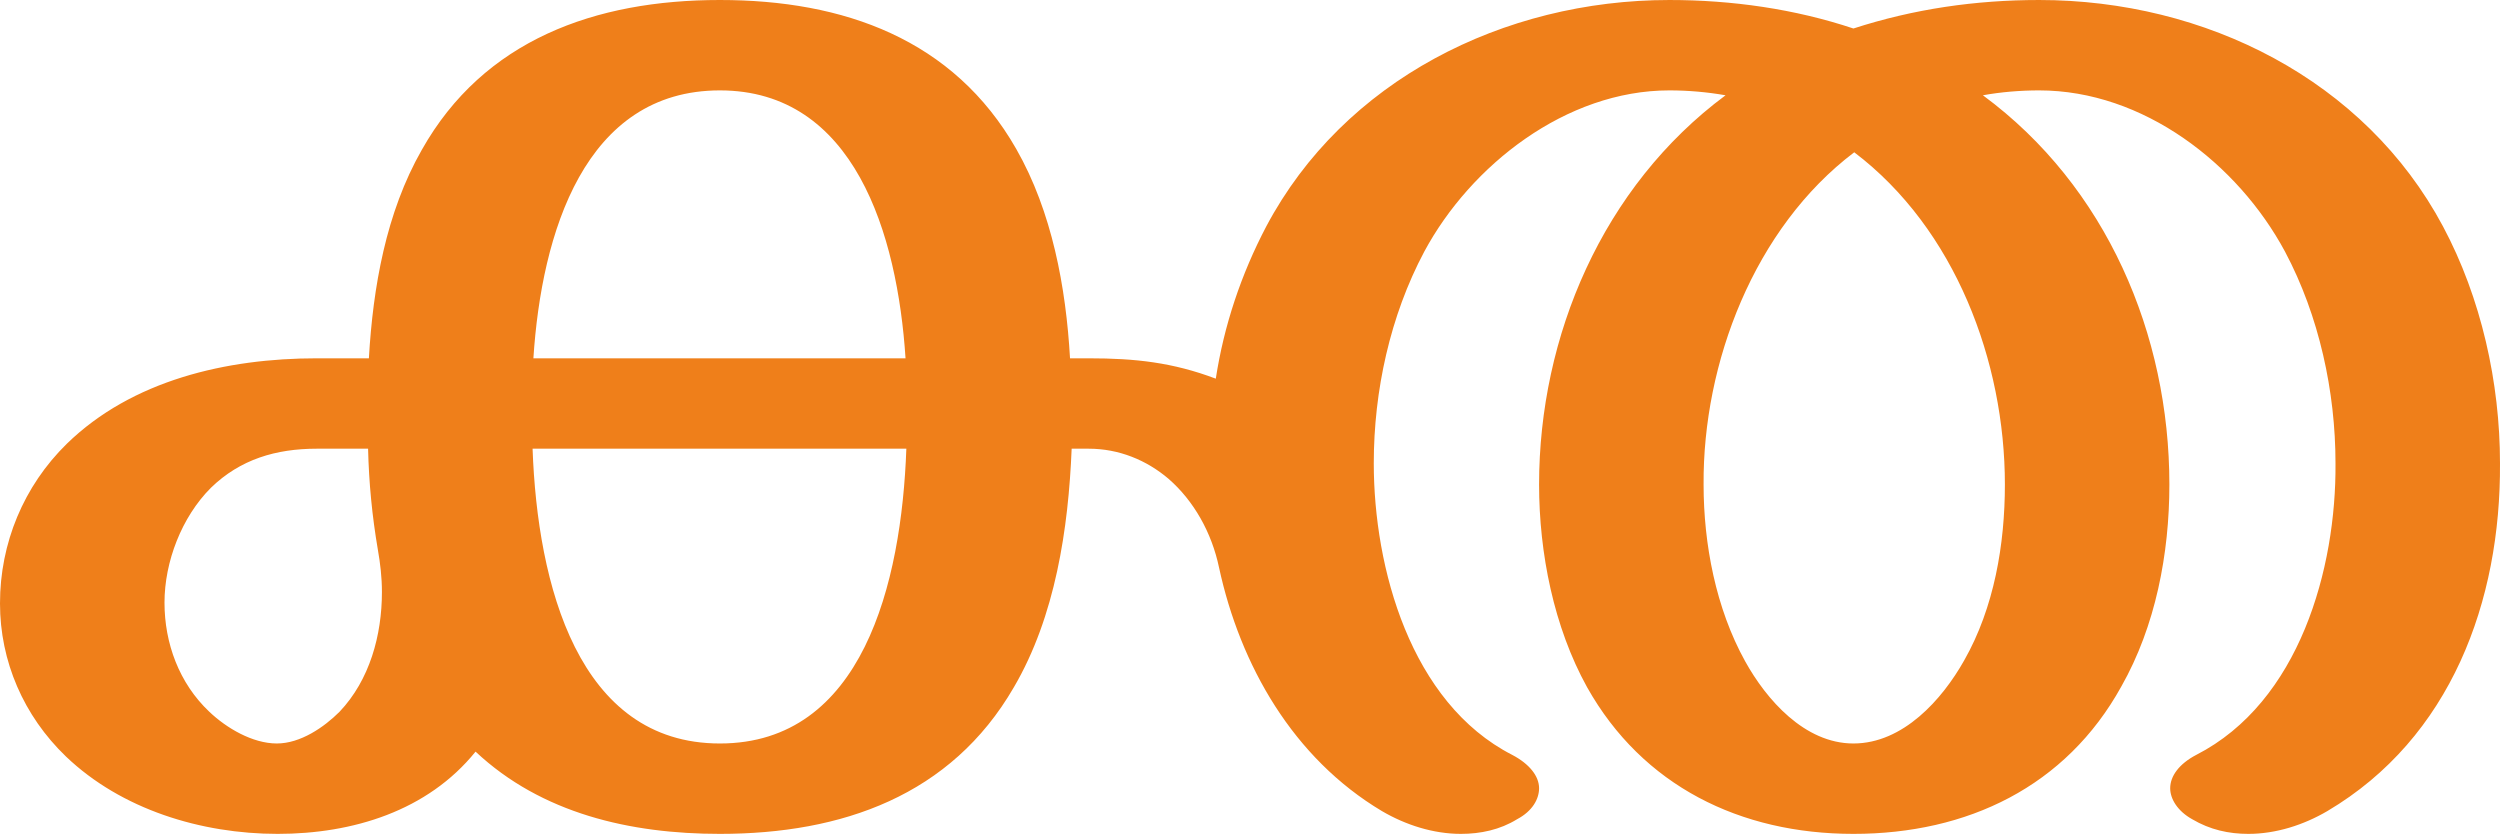 <?xml version="1.0" encoding="UTF-8"?>
<!DOCTYPE svg PUBLIC "-//W3C//DTD SVG 1.1//EN" "http://www.w3.org/Graphics/SVG/1.1/DTD/svg11.dtd">
<!-- Creator: CorelDRAW X8 -->
<svg xmlns="http://www.w3.org/2000/svg" xml:space="preserve" width="3070px" height="1024px" version="1.1" style="shape-rendering:geometricPrecision; text-rendering:geometricPrecision; image-rendering:optimizeQuality; fill-rule:evenodd; clip-rule:evenodd"
viewBox="0 0 3070 1024"
 xmlns:xlink="http://www.w3.org/1999/xlink">
 <defs>
  <style type="text/css">
   <![CDATA[
    .fil0 {fill:#EF7F1A;fill-rule:nonzero}
   ]]>
  </style>
 </defs>
 <g id="Layer_x0020_1">
  <path class="fil0" d="M2761 1024c34,0 68,-11 97,-28 152,-90 213,-258 212,-427 0,-99 -23,-203 -70,-291 -96,-180 -292,-278 -496,-278 -78,0 -154,11 -228,35 -72,-24 -149,-35 -226,-35 -204,0 -400,99 -495,278 -31,59 -52,122 -62,187 -53,-20 -99,-25 -156,-25l-23 0c-5,-87 -22,-180 -66,-257 -77,-135 -212,-183 -364,-183 -153,0 -290,49 -366,184 -44,77 -60,169 -65,256l-64 0c-111,0 -227,27 -307,105 -53,52 -82,122 -82,196 0,71 29,138 81,188 68,65 166,95 260,95 92,0 184,-28 243,-101 81,76 190,101 300,101 150,0 284,-47 361,-180 51,-87 67,-195 71,-293l21 0c37,0 71,14 98,37 31,27 53,66 62,109 26,120 91,234 200,299 29,17 63,28 97,28 24,0 48,-5 69,-18 19,-10 27,-25 27,-38 0,-15 -12,-30 -33,-41 -125,-64 -170,-230 -170,-358 0,-89 20,-181 62,-260 57,-106 174,-198 301,-198 23,0 46,2 69,6 -151,112 -229,296 -229,478 0,84 18,175 59,249 68,121 188,180 327,180 140,0 261,-58 329,-181 42,-74 59,-163 59,-248 0,-184 -77,-366 -229,-478 22,-4 46,-6 69,-6 128,0 244,90 302,198 42,79 62,172 62,260 1,129 -44,293 -171,358 -21,11 -32,26 -32,41 0,13 9,28 27,38 22,13 45,18 69,18zm-1649 -584l-457 0c10,-154 63,-329 229,-329 165,0 218,176 228,329zm1164 473c-60,0 -107,-54 -133,-101 -36,-65 -51,-144 -51,-217 -1,-149 62,-315 185,-408 124,94 185,257 185,408 0,73 -13,151 -50,216 -27,48 -75,102 -136,102zm-1936 0c-30,0 -62,-19 -83,-39 -37,-35 -55,-84 -55,-134 0,-50 21,-105 57,-141 36,-35 80,-48 130,-48l63 0c1,42 5,83 12,124 3,17 5,34 5,52 0,53 -15,108 -52,147 -19,19 -48,39 -77,39zm544 0c-174,0 -224,-195 -230,-362l459 0c-6,166 -54,362 -229,362z"/>
 </g>
</svg>
